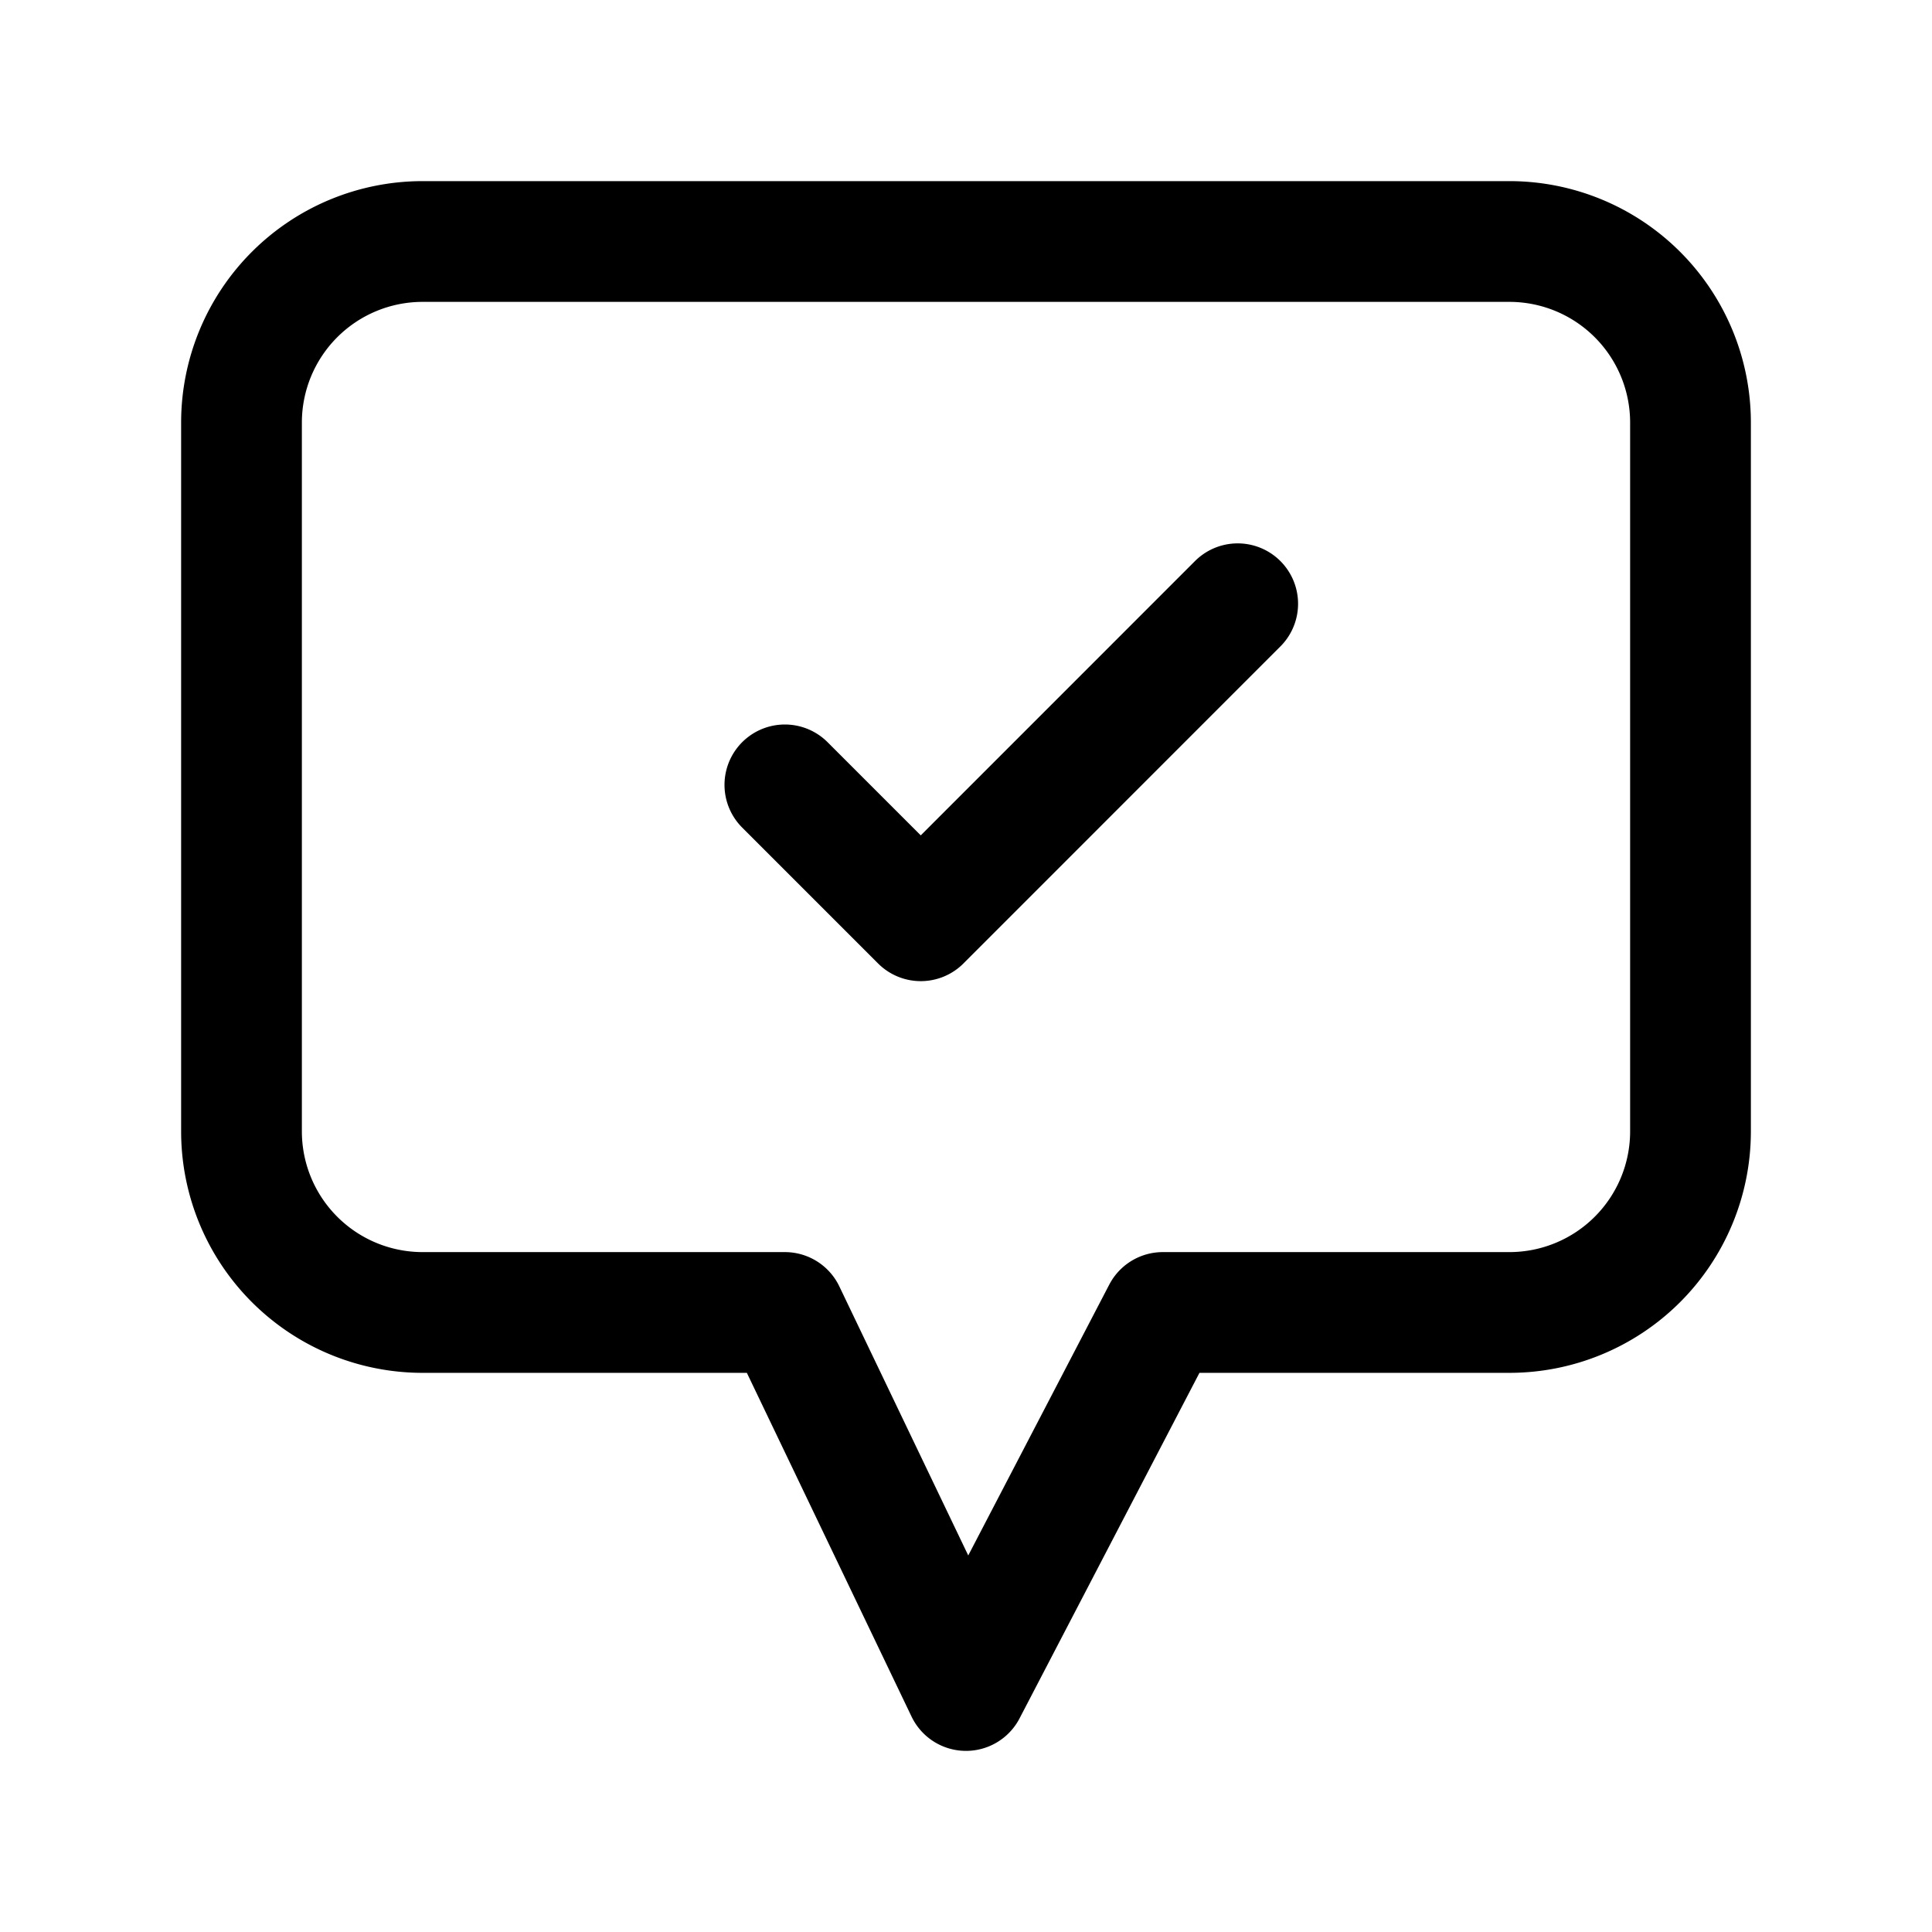 <svg xmlns="http://www.w3.org/2000/svg" fill="none" viewBox="0 0 24 24" stroke-width="1.5" stroke="currentColor" aria-hidden="true" data-slot="icon">
  <path stroke-linecap="round" stroke-linejoin="round" d="m9.75 9.75 1.688 1.688L15.375 7.5m-.93 8.804L12 21l-2.25-4.696h-4.5A2.25 2.25 0 0 1 3 14.054V5.25A2.25 2.25 0 0 1 5.25 3h13.5A2.25 2.25 0 0 1 21 5.25v8.804a2.25 2.25 0 0 1-2.25 2.25z"/>
</svg>
